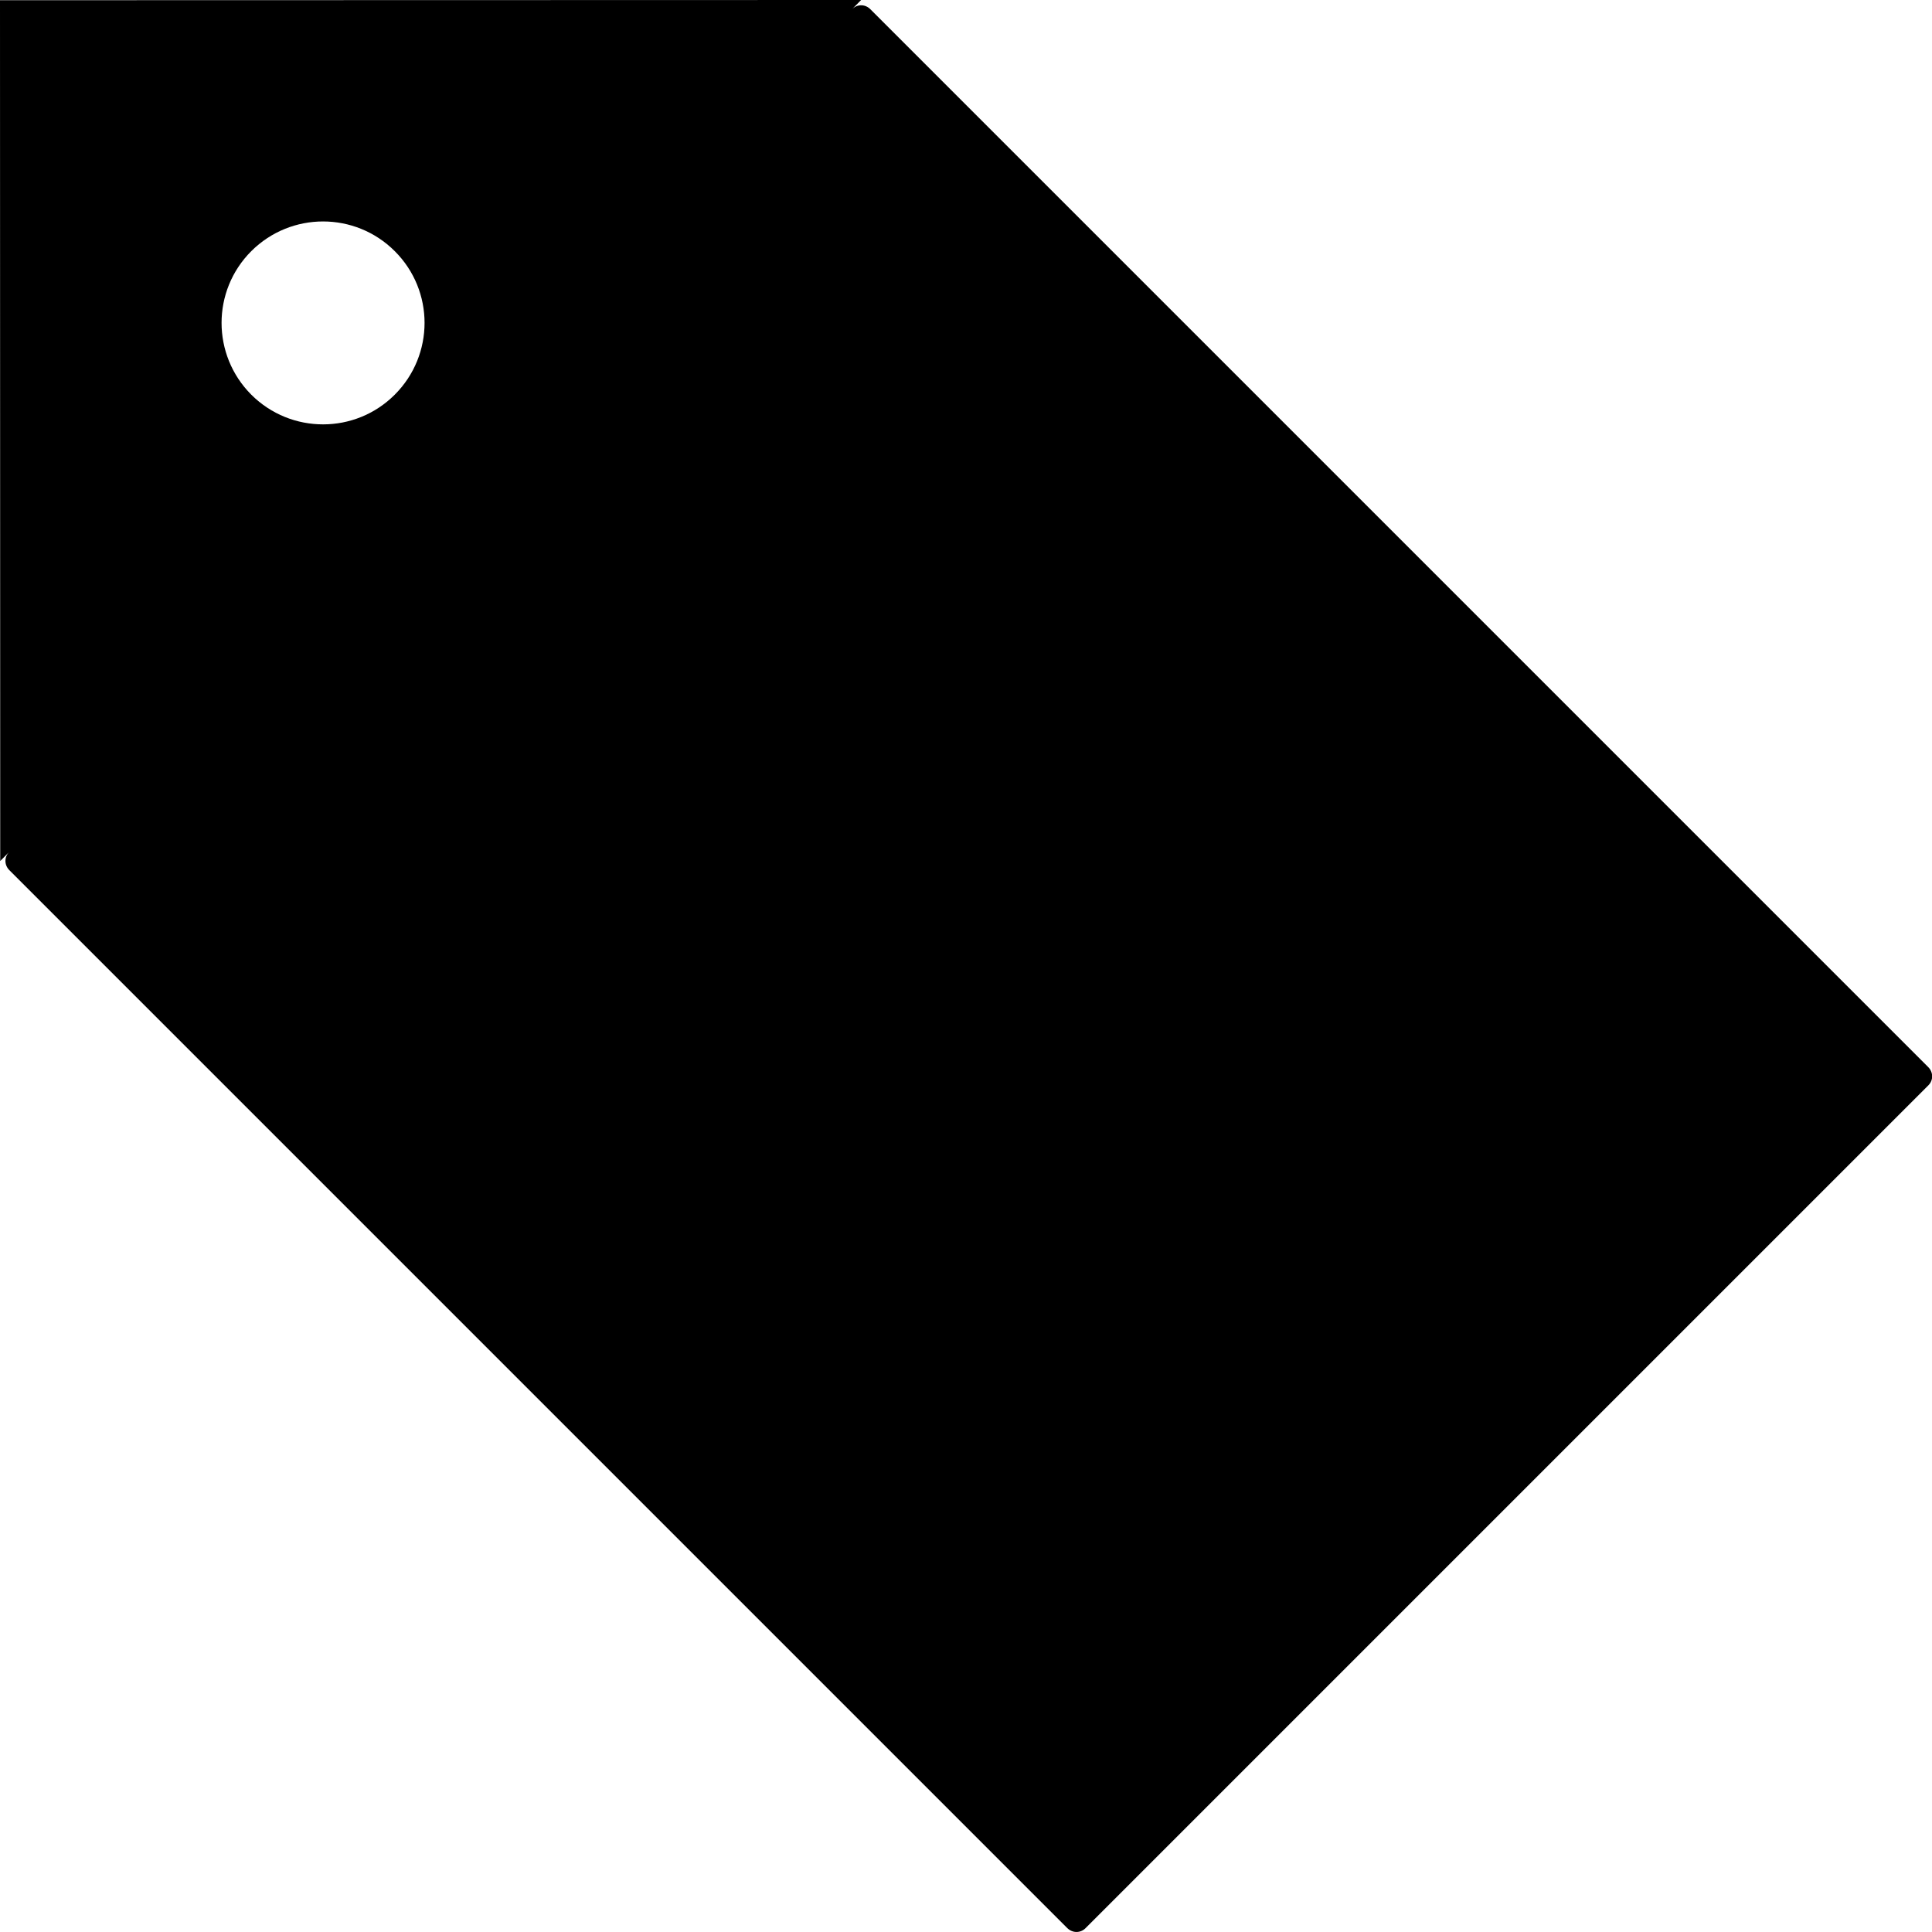 <?xml version="1.0" encoding="UTF-8"?>
<svg width="1em" height="1em" viewBox="0 0 18 18" version="1.1" xmlns="http://www.w3.org/2000/svg" xmlns:xlink="http://www.w3.org/1999/xlink">
    <!-- Generator: Sketch 53.2 (72643) - https://sketchapp.com -->
    <title>tag</title>
    <desc>Created with Sketch.</desc>
    <g id="tag" stroke="none" stroke-width="1" fill="none" fill-rule="evenodd">
        <path d="M0.086,7.937 L0.002,8.022 L0,0.002 L8.023,0 L7.939,0.085 C7.986,0.038 8.06,0.036 8.11,0.087 L17.964,9.941 C18.012,9.988 18.015,10.063 17.966,10.112 L10.114,17.964 C10.067,18.011 9.993,18.013 9.942,17.962 L0.088,8.108 C0.04,8.061 0.037,7.986 0.086,7.937 L0.086,7.937 Z M3.678,3.677 C4.048,3.307 4.048,2.709 3.678,2.34 C3.309,1.971 2.711,1.971 2.341,2.34 C1.972,2.709 1.972,3.307 2.341,3.677 C2.711,4.046 3.309,4.046 3.678,3.677 Z" id="Shape" fill="currentColor" fill-rule="nonzero"></path>
    </g>
</svg>